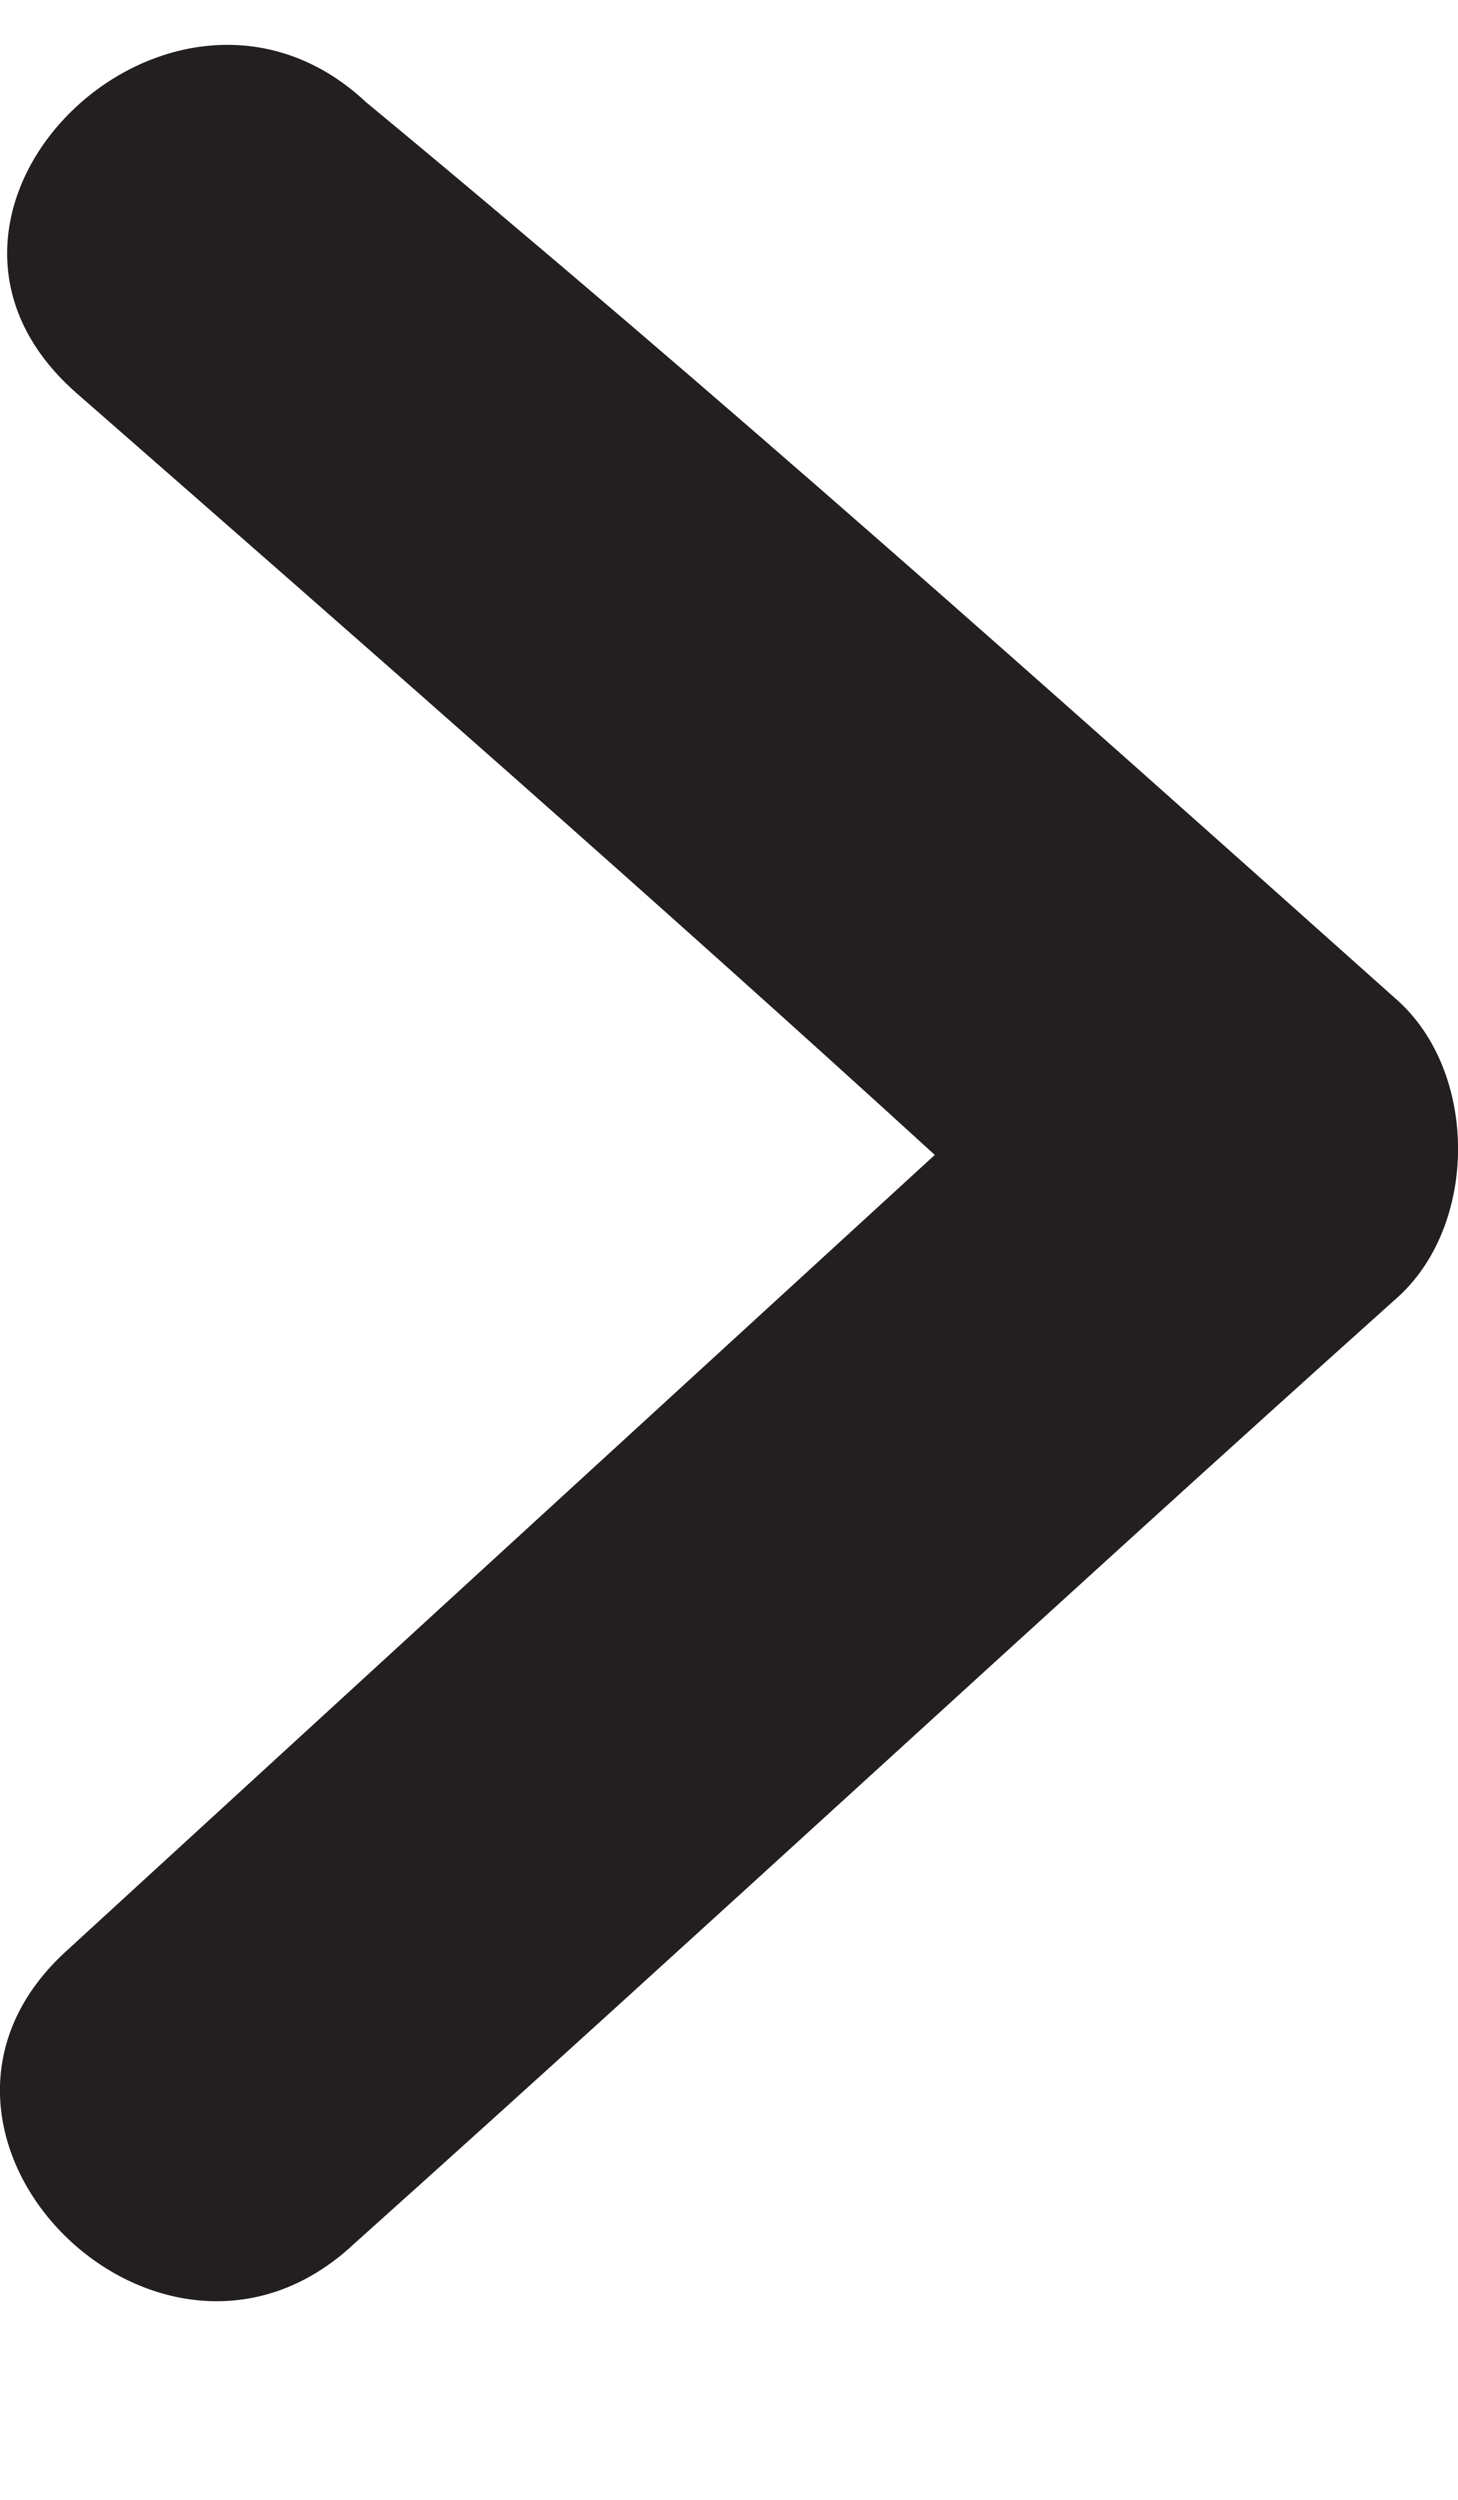 <svg width="7" height="12" viewBox="0 0 7 12" fill="none" xmlns="http://www.w3.org/2000/svg">
<path d="M6.695 4.789C5.069 3.337 3.443 1.885 1.758 0.491C0.829 -0.38 -0.623 1.014 0.365 1.885C1.758 3.104 3.152 4.324 4.488 5.544C3.094 6.821 1.7 8.099 0.306 9.377C-0.623 10.248 0.771 11.642 1.7 10.771C3.385 9.261 5.011 7.751 6.695 6.241C7.102 5.892 7.102 5.137 6.695 4.789Z" fill="#231F20"/>
</svg>
